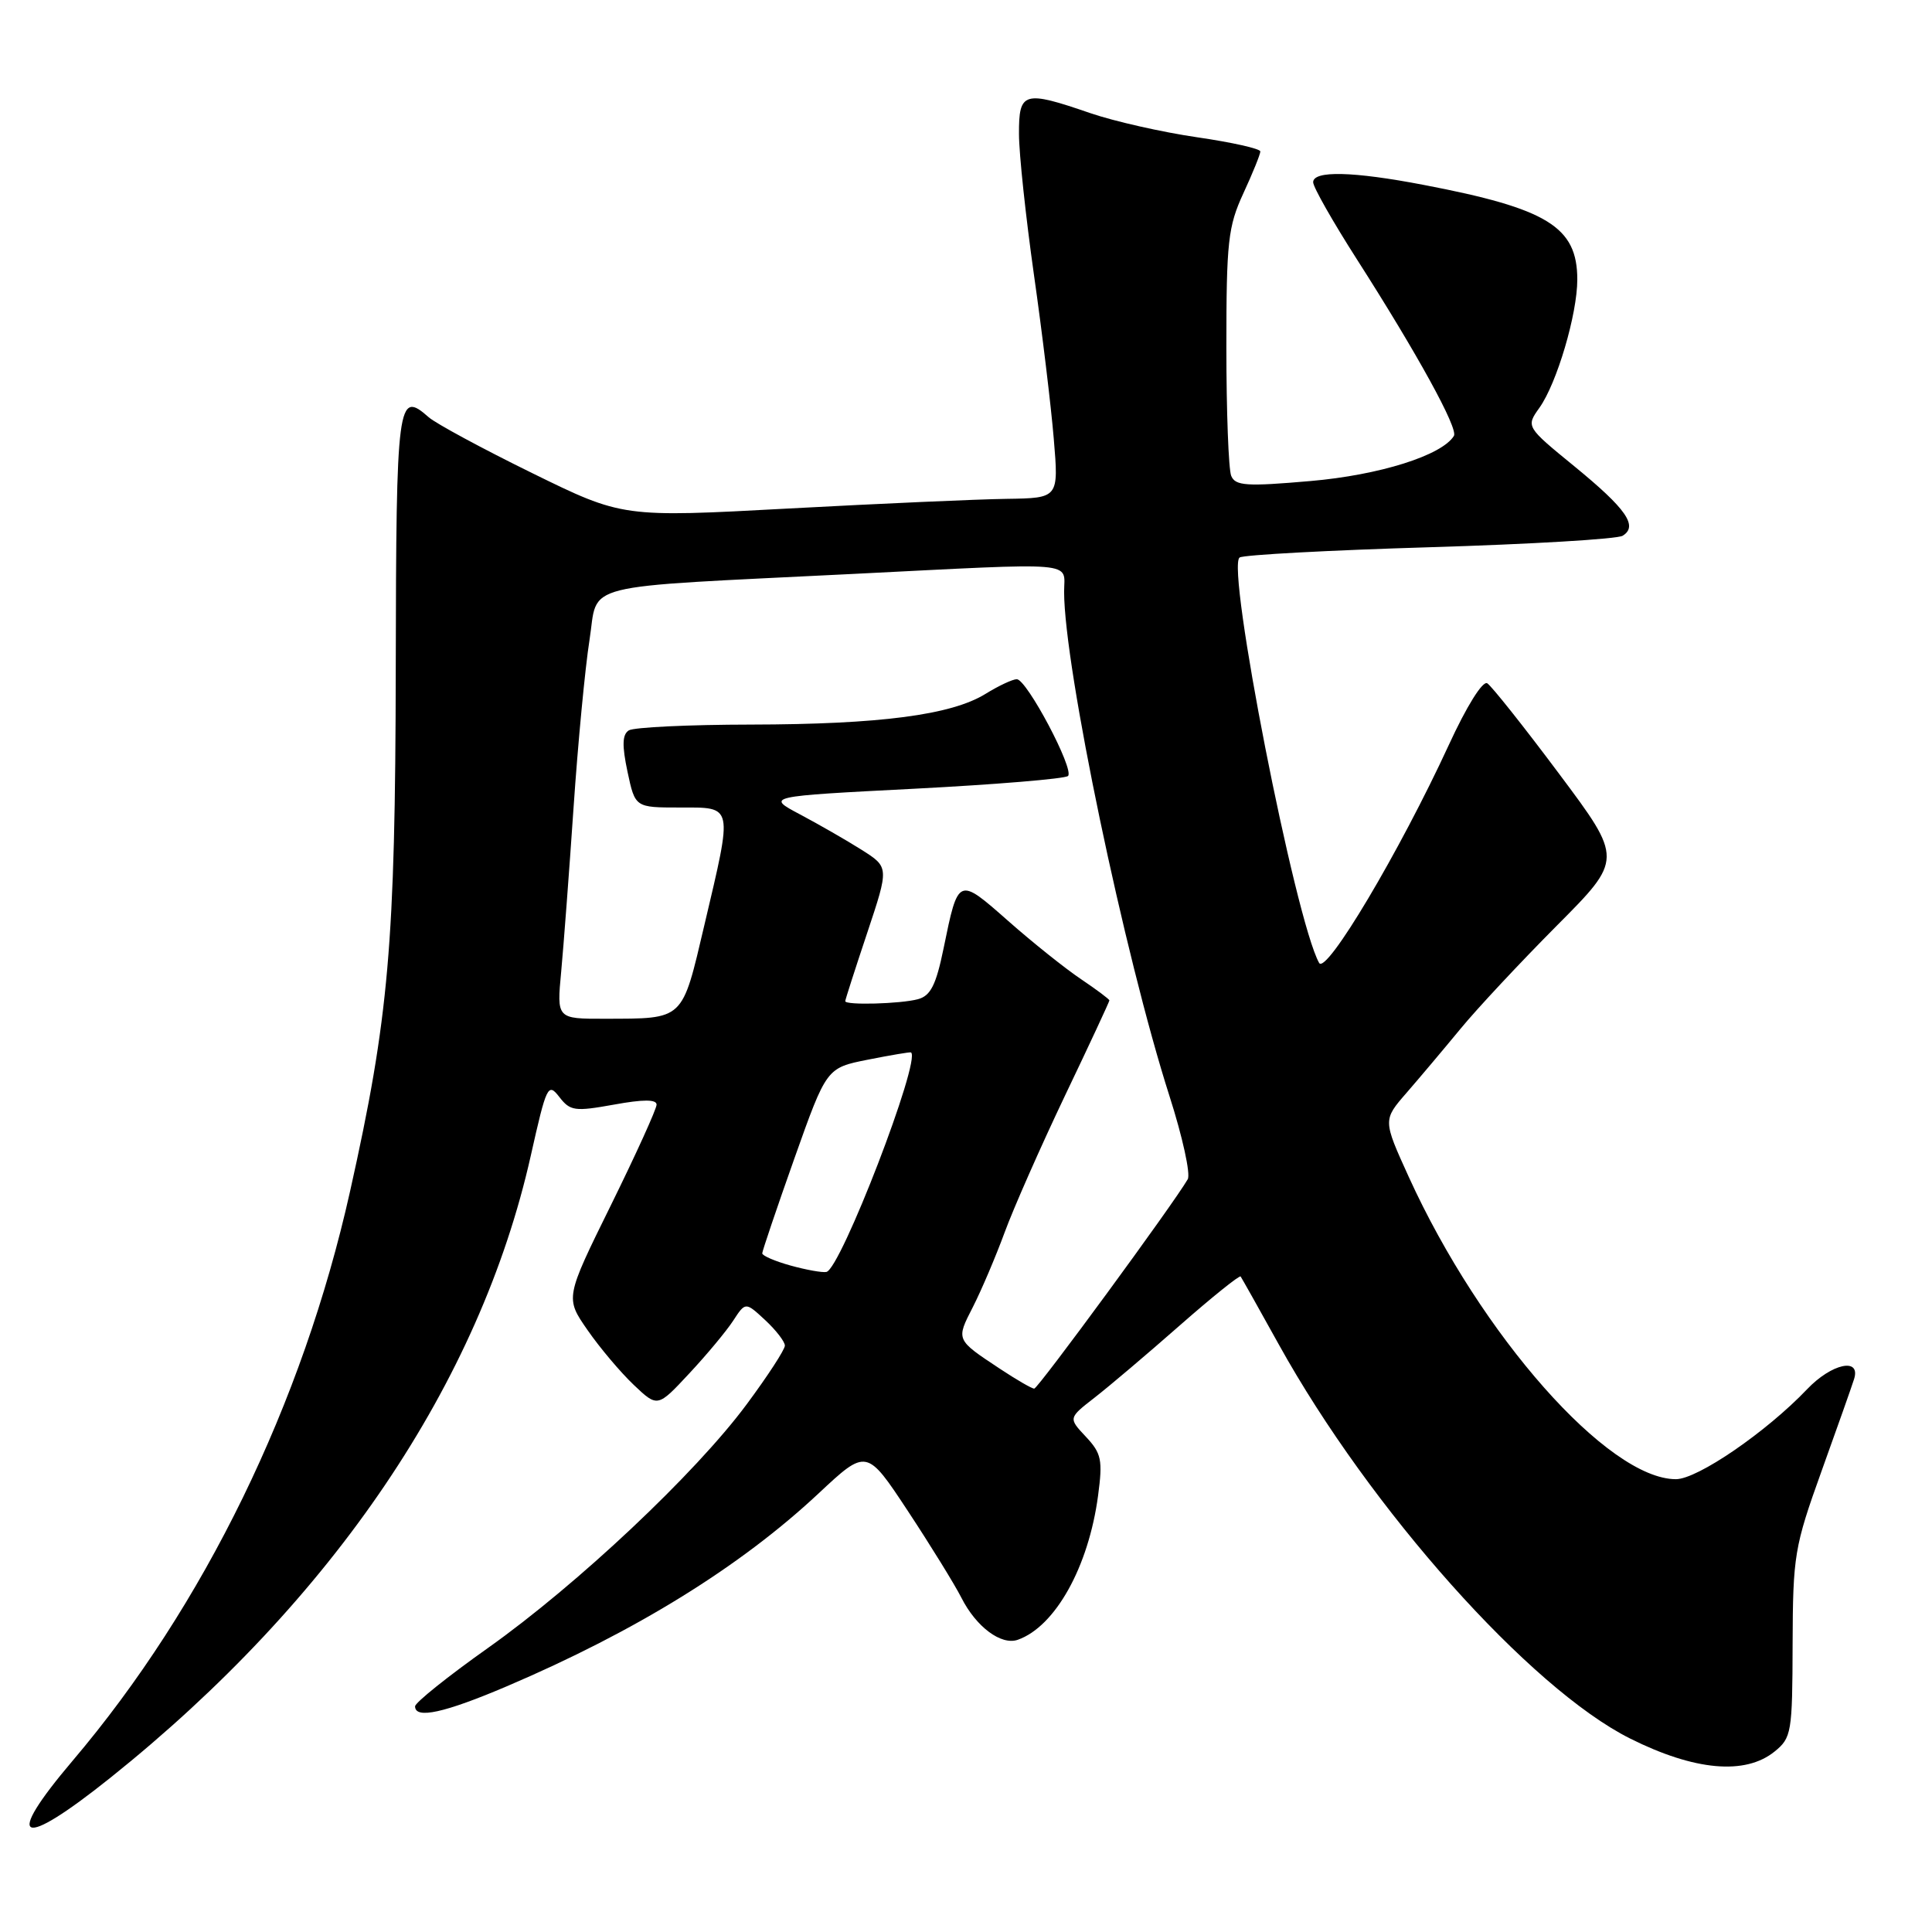 <?xml version="1.0" encoding="UTF-8" standalone="no"?>
<!DOCTYPE svg PUBLIC "-//W3C//DTD SVG 1.1//EN" "http://www.w3.org/Graphics/SVG/1.1/DTD/svg11.dtd" >
<svg xmlns="http://www.w3.org/2000/svg" xmlns:xlink="http://www.w3.org/1999/xlink" version="1.1" viewBox="0 0 256 256">
 <g >
 <path fill="currentColor"
d=" M 14.64 235.55 C 44.17 211.92 63.59 183.18 70.33 153.14 C 72.42 143.83 72.61 143.42 74.11 145.35 C 75.55 147.22 76.16 147.30 81.34 146.37 C 85.22 145.66 87.00 145.66 87.00 146.37 C 87.00 146.94 84.28 152.93 80.95 159.69 C 74.89 171.98 74.89 171.98 77.85 176.24 C 79.47 178.58 82.23 181.85 83.97 183.50 C 87.13 186.50 87.13 186.50 91.32 182.00 C 93.63 179.53 96.25 176.38 97.15 175.00 C 98.78 172.50 98.78 172.50 101.39 174.92 C 102.83 176.26 104.00 177.78 104.00 178.30 C 104.00 178.83 101.72 182.33 98.93 186.09 C 92.16 195.23 76.51 209.96 64.65 218.37 C 59.34 222.13 55.00 225.61 55.00 226.10 C 55.00 227.82 58.88 226.97 67.16 223.44 C 84.27 216.14 98.07 207.60 108.43 197.92 C 114.83 191.93 114.83 191.93 120.30 200.22 C 123.30 204.77 126.49 209.94 127.38 211.69 C 129.34 215.57 132.66 218.05 134.86 217.28 C 139.83 215.53 144.24 207.62 145.50 198.18 C 146.13 193.44 145.95 192.58 143.88 190.37 C 141.56 187.90 141.56 187.90 145.03 185.20 C 146.94 183.72 152.01 179.42 156.31 175.64 C 160.60 171.87 164.24 168.95 164.39 169.14 C 164.53 169.34 166.82 173.40 169.46 178.17 C 181.55 199.97 202.74 223.73 216.01 230.37 C 224.53 234.63 231.25 235.24 235.14 232.09 C 237.39 230.27 237.50 229.58 237.53 217.84 C 237.57 206.13 237.76 204.96 241.34 195.00 C 243.42 189.22 245.37 183.71 245.67 182.75 C 246.61 179.82 242.70 180.66 239.44 184.09 C 234.07 189.73 224.93 196.00 222.07 196.00 C 213.08 196.00 196.23 176.94 186.67 155.95 C 183.24 148.41 183.24 148.41 186.37 144.81 C 188.09 142.83 191.30 139.02 193.50 136.35 C 195.69 133.68 201.44 127.53 206.27 122.67 C 215.05 113.85 215.05 113.85 206.58 102.52 C 201.92 96.28 197.64 90.90 197.07 90.54 C 196.46 90.17 194.33 93.59 191.98 98.70 C 185.45 112.87 175.71 129.23 174.79 127.59 C 171.62 121.92 162.43 75.05 164.26 73.87 C 164.79 73.52 176.15 72.91 189.48 72.51 C 202.82 72.11 214.31 71.43 215.01 70.99 C 217.09 69.71 215.50 67.43 208.65 61.82 C 202.19 56.54 202.19 56.54 203.99 54.02 C 206.30 50.76 209.00 41.63 209.00 37.04 C 209.00 30.06 205.07 27.64 188.64 24.50 C 179.27 22.70 174.00 22.58 174.00 24.15 C 174.00 24.79 176.62 29.40 179.82 34.40 C 187.79 46.86 193.25 56.79 192.65 57.76 C 191.05 60.35 182.79 62.95 173.64 63.74 C 165.15 64.48 163.69 64.38 163.14 63.05 C 162.79 62.20 162.50 54.53 162.50 46.00 C 162.50 32.04 162.72 30.02 164.75 25.62 C 165.99 22.94 167.00 20.44 167.00 20.07 C 167.00 19.70 163.23 18.86 158.63 18.19 C 154.02 17.52 147.65 16.08 144.47 14.99 C 135.64 11.95 135.00 12.14 135.02 17.75 C 135.02 20.36 135.92 28.75 137.00 36.39 C 138.09 44.02 139.27 53.81 139.63 58.14 C 140.29 66.00 140.29 66.00 133.39 66.10 C 129.60 66.15 116.60 66.73 104.50 67.38 C 82.50 68.57 82.50 68.57 70.50 62.68 C 63.90 59.44 57.74 56.11 56.81 55.29 C 52.68 51.64 52.50 52.97 52.44 88.58 C 52.38 125.10 51.53 134.83 46.38 157.88 C 40.10 185.99 27.06 212.76 9.62 233.31 C 0.38 244.20 2.59 245.19 14.64 235.55 Z  M 132.48 181.36 C 126.62 177.48 126.67 177.57 128.92 173.17 C 130.06 170.93 131.95 166.48 133.12 163.30 C 134.29 160.11 137.89 151.95 141.12 145.17 C 144.36 138.40 147.00 132.72 147.00 132.56 C 147.00 132.40 145.31 131.14 143.25 129.75 C 141.19 128.37 136.84 124.90 133.59 122.03 C 126.94 116.17 126.98 116.15 125.03 125.66 C 124.03 130.53 123.31 131.95 121.63 132.40 C 119.33 133.02 112.00 133.22 112.00 132.66 C 112.00 132.47 113.31 128.40 114.91 123.61 C 117.81 114.91 117.81 114.91 114.16 112.60 C 112.15 111.33 108.47 109.22 106.00 107.91 C 101.50 105.52 101.50 105.52 121.17 104.51 C 131.99 103.95 141.14 103.19 141.52 102.82 C 142.38 101.95 136.05 90.00 134.73 90.00 C 134.18 90.00 132.32 90.87 130.59 91.94 C 126.06 94.74 116.60 95.98 99.50 96.01 C 91.25 96.02 83.97 96.37 83.32 96.78 C 82.45 97.33 82.41 98.77 83.15 102.27 C 84.16 107.00 84.16 107.00 90.08 107.00 C 97.23 107.00 97.12 106.49 93.34 122.55 C 90.33 135.34 90.72 134.96 80.13 134.99 C 73.77 135.00 73.77 135.00 74.36 128.75 C 74.68 125.31 75.42 115.53 76.00 107.00 C 76.58 98.47 77.53 88.49 78.11 84.82 C 79.33 77.07 76.01 77.90 113.00 76.05 C 143.35 74.53 141.00 74.33 141.00 78.42 C 141.00 88.38 148.99 126.58 154.97 145.26 C 156.69 150.63 157.78 155.58 157.38 156.26 C 155.49 159.53 137.54 184.00 137.04 184.00 C 136.72 184.00 134.67 182.81 132.48 181.36 Z  M 104.75 167.69 C 102.69 167.12 101.00 166.39 101.00 166.07 C 101.01 165.76 102.92 160.10 105.26 153.50 C 109.52 141.50 109.52 141.50 115.01 140.41 C 118.03 139.81 120.59 139.38 120.71 139.45 C 122.11 140.35 111.39 168.18 109.50 168.54 C 108.95 168.65 106.81 168.26 104.75 167.69 Z "/>
</g>
</svg>
